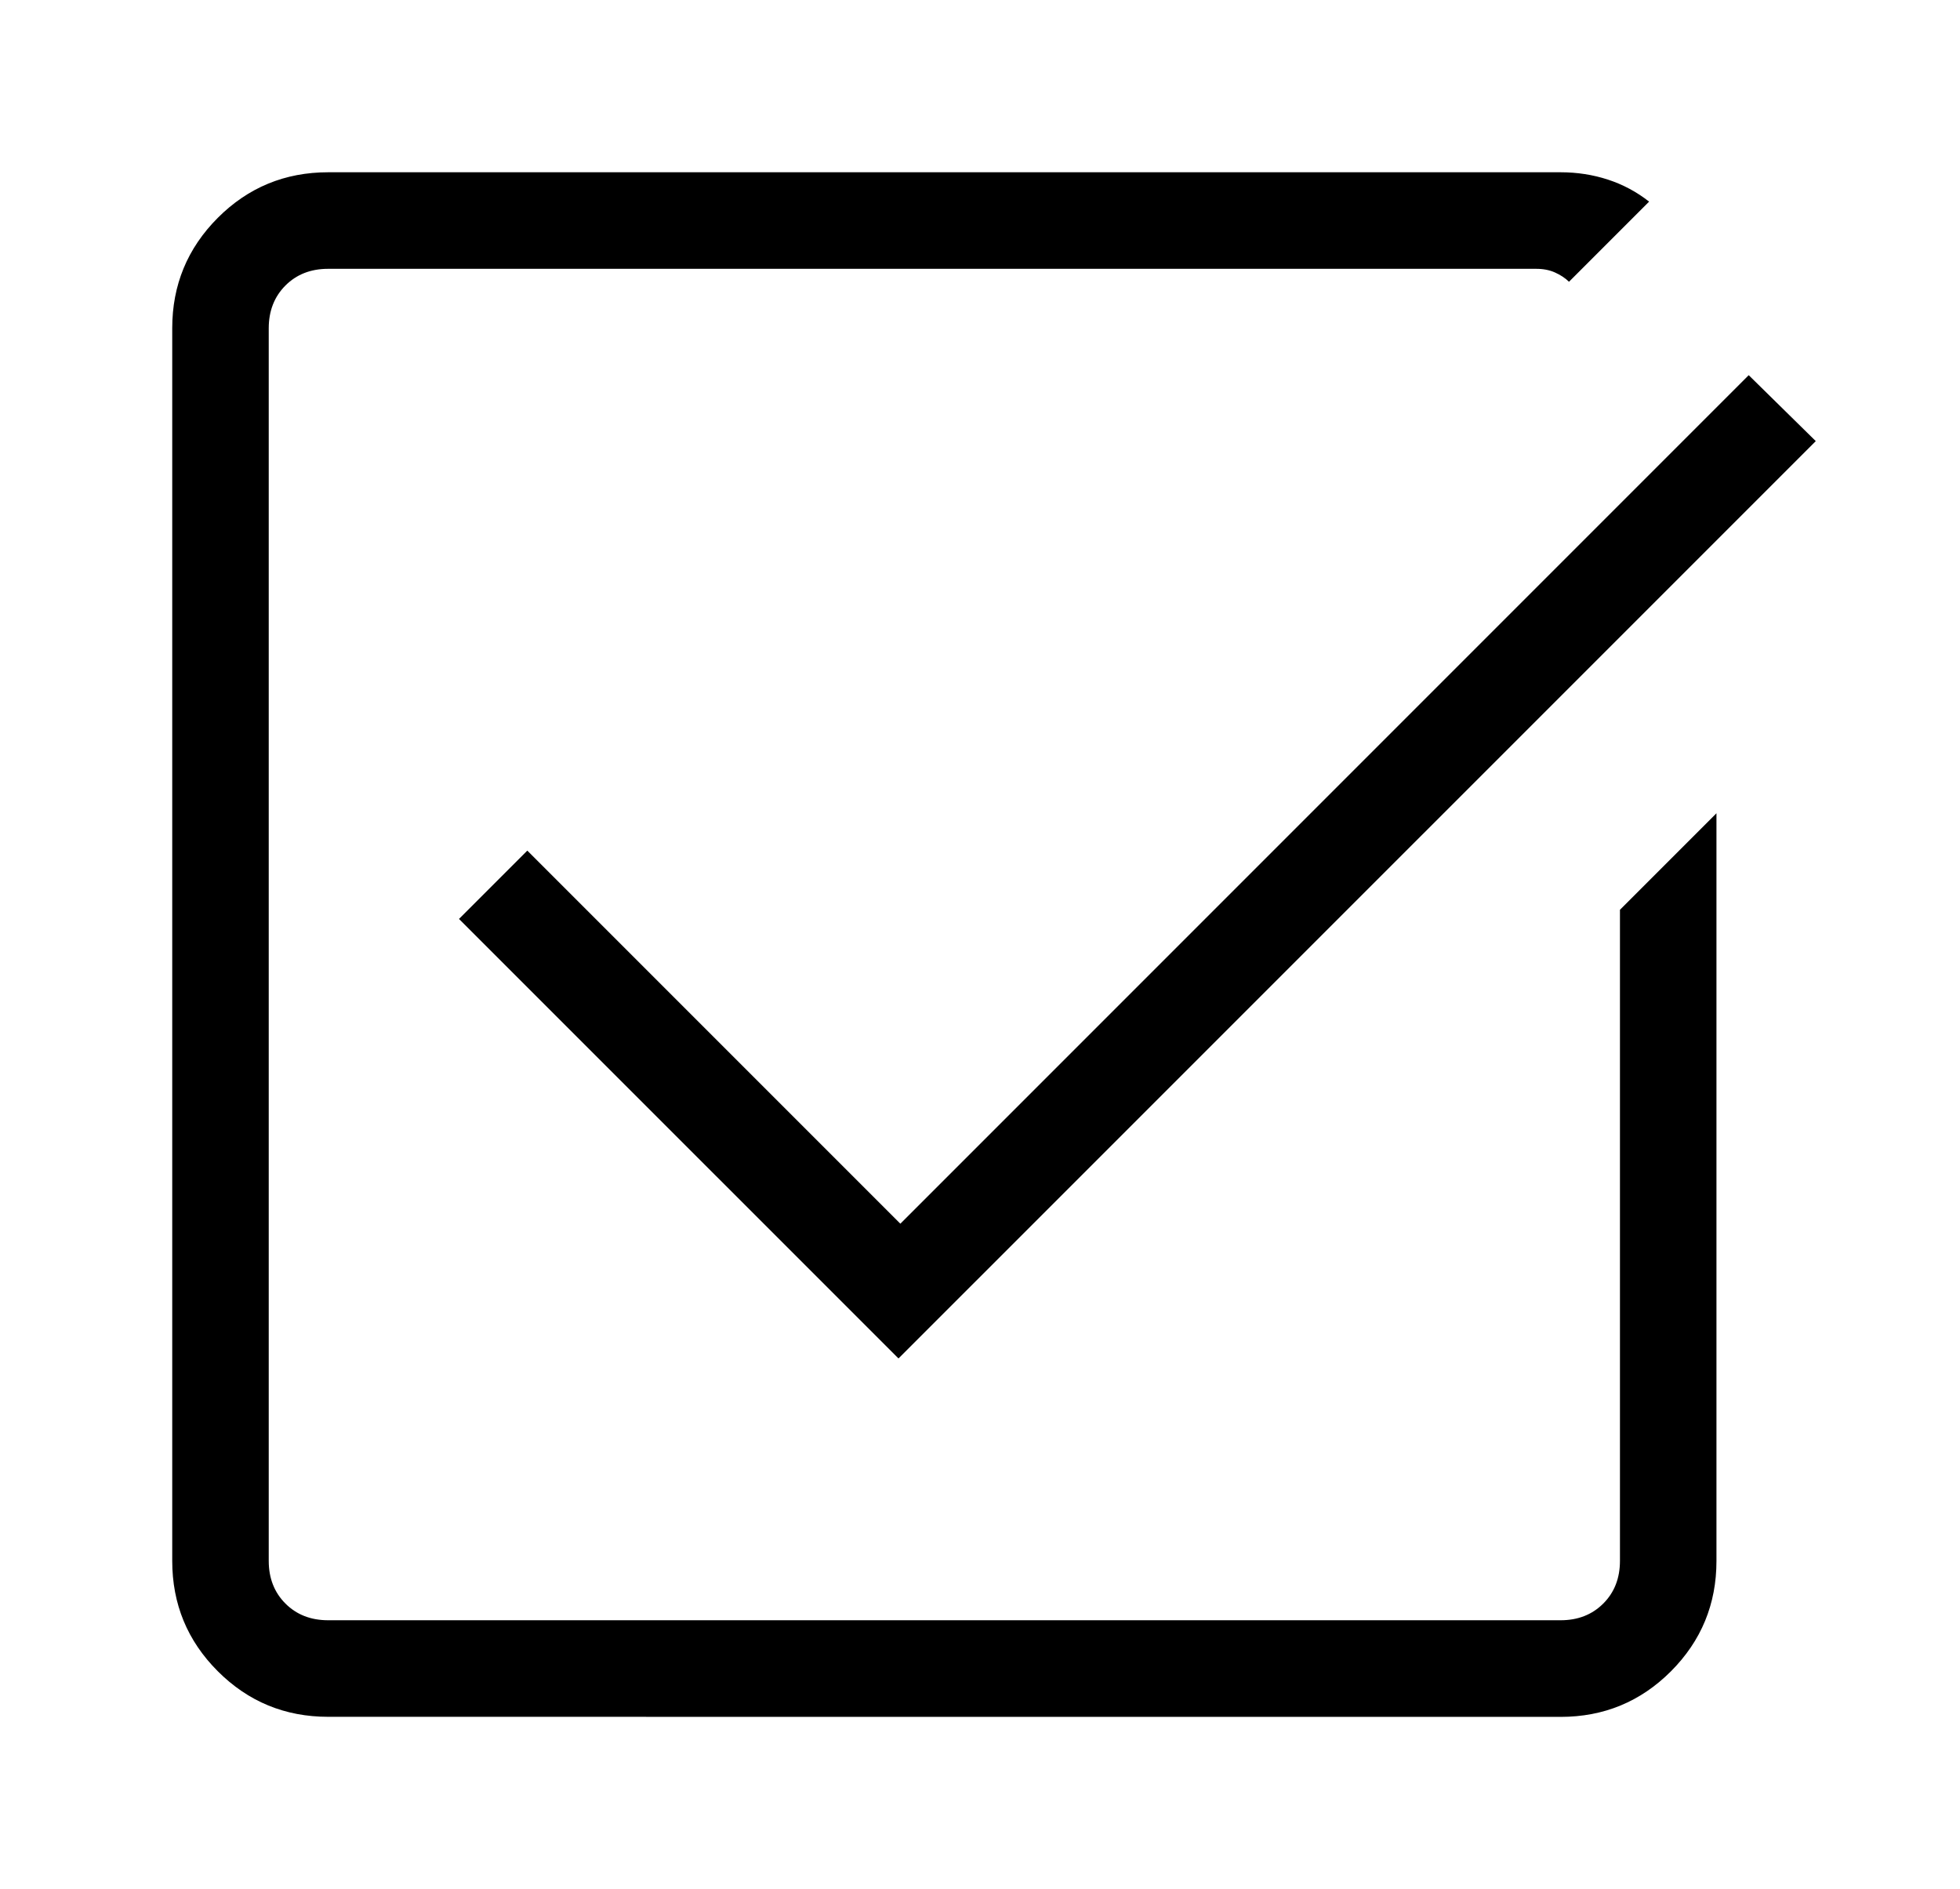 <svg width="55" height="53" viewBox="0 0 55 53" fill="none" xmlns="http://www.w3.org/2000/svg">
<g filter="url(#filter0_d_1052_72)">
<path d="M9.21 44.167C7.996 44.167 6.964 43.741 6.111 42.888C5.259 42.036 4.833 41.004 4.833 39.793V5.207C4.833 3.998 5.259 2.966 6.111 2.112C6.964 1.259 7.996 0.833 9.21 0.833H43.792C44.256 0.833 44.699 0.902 45.12 1.039C45.54 1.176 45.926 1.382 46.276 1.657L44.028 3.905C43.923 3.802 43.792 3.715 43.635 3.645C43.478 3.574 43.296 3.54 43.088 3.542H9.207C8.721 3.542 8.322 3.698 8.01 4.01C7.698 4.323 7.541 4.723 7.541 5.21V39.793C7.541 40.278 7.698 40.678 8.01 40.99C8.322 41.302 8.722 41.458 9.21 41.458H43.792C44.278 41.458 44.677 41.302 44.989 40.99C45.302 40.678 45.458 40.278 45.458 39.79V21.525L48.166 18.817V39.795C48.166 41.005 47.74 42.037 46.888 42.891C46.036 43.743 45.004 44.169 43.792 44.169L9.21 44.167ZM25.213 34.113L12.88 21.782L14.797 19.865L25.265 30.332L49.071 6.526L50.953 8.376L25.213 34.113Z" fill="black"/>
</g>
<defs>
<filter id="filter0_d_1052_72" x="0.833" y="0.833" width="54.12" height="51.336" filterUnits="userSpaceOnUse" color-interpolation-filters="sRGB">
<feFlood flood-opacity="0" result="BackgroundImageFix"/>
<feColorMatrix in="SourceAlpha" type="matrix" values="0 0 0 0 0 0 0 0 0 0 0 0 0 0 0 0 0 0 127 0" result="hardAlpha"/>
<feOffset dy="4"/>
<feGaussianBlur stdDeviation="2"/>
<feComposite in2="hardAlpha" operator="out"/>
<feColorMatrix type="matrix" values="0 0 0 0 0 0 0 0 0 0 0 0 0 0 0 0 0 0 0.25 0"/>
<feBlend mode="normal" in2="BackgroundImageFix" result="effect1_dropShadow_1052_72"/>
<feBlend mode="normal" in="SourceGraphic" in2="effect1_dropShadow_1052_72" result="shape"/>
</filter>
</defs>
</svg>
